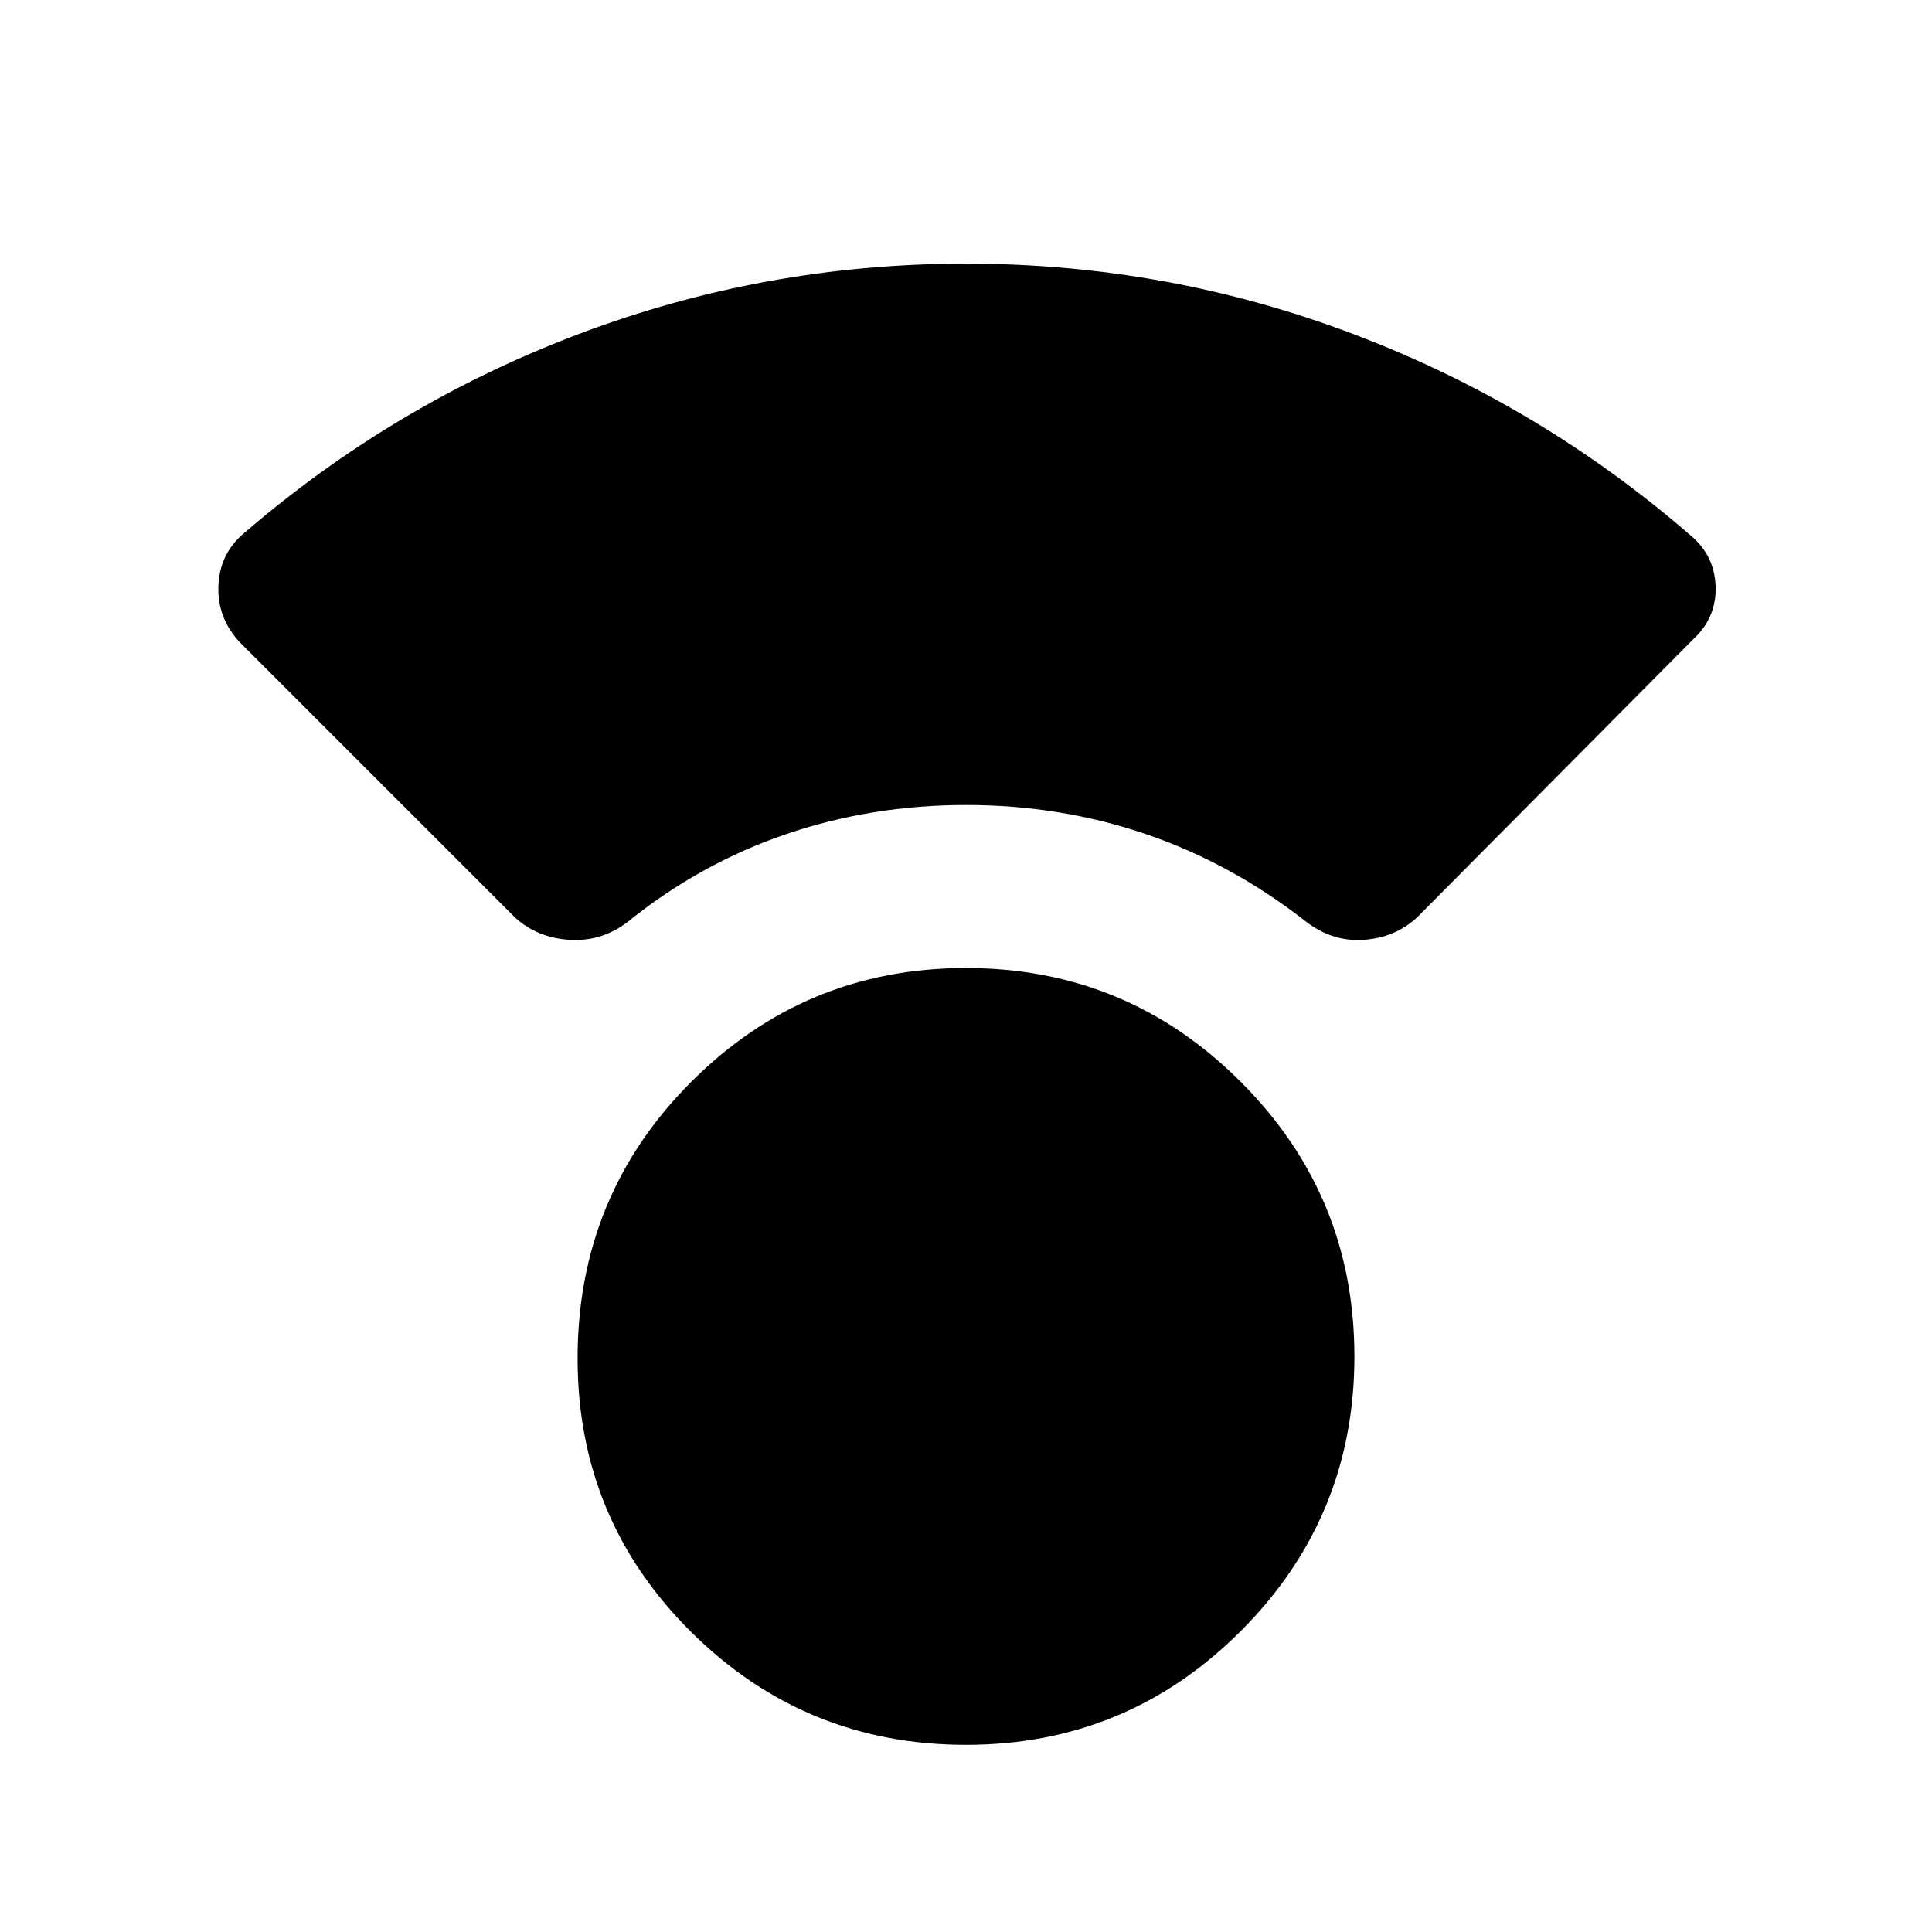 <svg xmlns="http://www.w3.org/2000/svg" height="24" width="24"><path d="M12 21.675q-2 0-3.412-1.4-1.413-1.4-1.413-3.4 0-2.025 1.413-3.437Q10 12.025 12 12.025t3.412 1.413q1.413 1.412 1.413 3.412t-1.413 3.413Q14 21.675 12 21.675ZM6.4 11.4 2.975 7.975q-.275-.3-.262-.688Q2.725 6.9 3 6.65q1.875-1.625 4.188-2.5Q9.5 3.275 12 3.275q2.5 0 4.812.875 2.313.875 4.188 2.5.3.25.312.637.013.388-.287.663L17.6 11.4q-.275.25-.662.275-.388.025-.713-.225-.925-.725-1.987-1.087Q13.175 10 12 10t-2.237.363Q8.7 10.725 7.8 11.45q-.325.25-.725.225-.4-.025-.675-.275Z"/></svg>